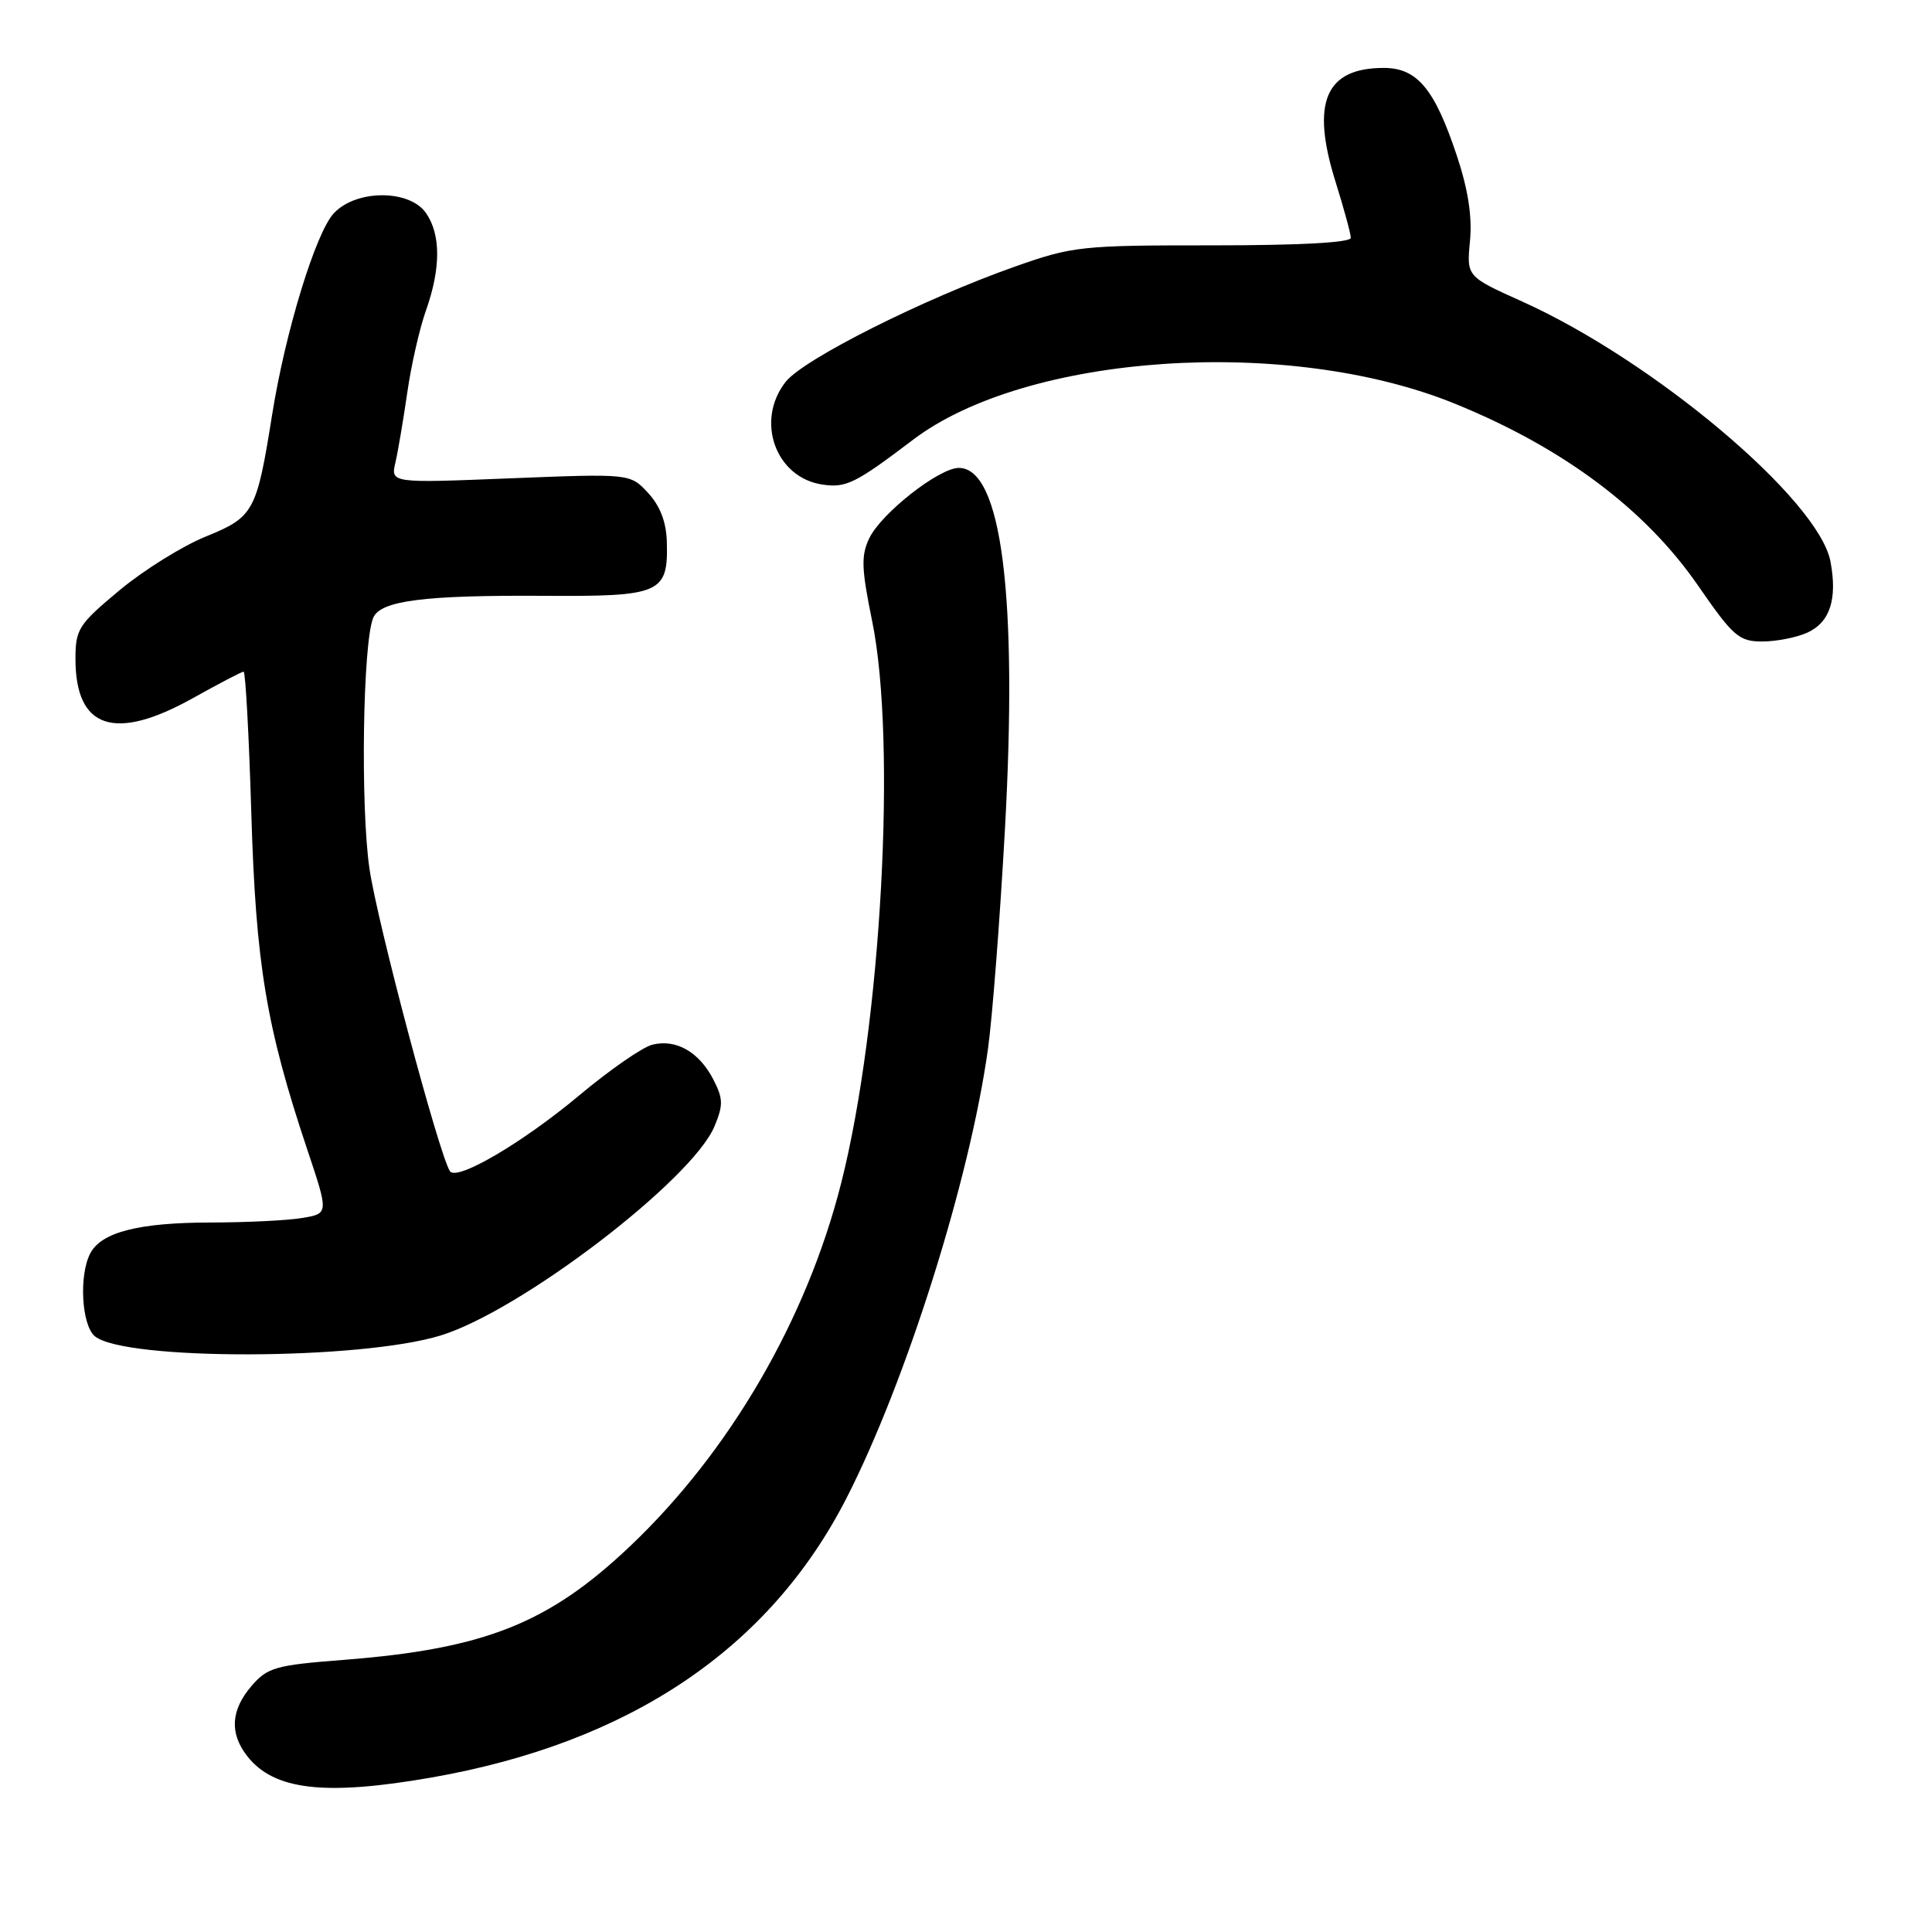 <?xml version="1.0" encoding="UTF-8" standalone="no"?>
<!DOCTYPE svg PUBLIC "-//W3C//DTD SVG 1.1//EN" "http://www.w3.org/Graphics/SVG/1.1/DTD/svg11.dtd" >
<svg xmlns="http://www.w3.org/2000/svg" xmlns:xlink="http://www.w3.org/1999/xlink" version="1.1" viewBox="0 0 256 256">
 <g >
 <path fill="currentColor"
d=" M 57.12 235.54 C 83.43 230.94 101.97 218.46 112.17 198.50 C 120.09 183.00 128.50 156.31 130.91 139.00 C 131.49 134.88 132.50 121.76 133.16 109.87 C 134.87 78.93 132.71 62.00 127.05 62.00 C 124.43 62.00 116.78 68.01 115.19 71.31 C 114.08 73.61 114.14 75.33 115.56 82.27 C 118.84 98.27 116.78 135.77 111.46 156.77 C 106.90 174.80 96.72 192.31 83.54 204.83 C 72.72 215.11 64.25 218.48 45.57 219.94 C 36.50 220.64 35.45 220.94 33.32 223.41 C 30.58 226.61 30.39 229.67 32.77 232.71 C 36.30 237.21 43.05 237.99 57.12 235.54 Z  M 58.41 176.95 C 69.02 173.68 91.71 156.34 94.67 149.25 C 95.85 146.42 95.83 145.57 94.51 143.02 C 92.62 139.37 89.57 137.64 86.43 138.43 C 85.12 138.76 80.78 141.77 76.78 145.12 C 69.23 151.44 60.47 156.57 59.61 155.18 C 58.11 152.75 50.00 122.25 48.96 115.13 C 47.75 106.88 48.07 85.20 49.45 81.87 C 50.39 79.59 56.15 78.85 72.11 78.95 C 87.57 79.05 88.54 78.63 88.36 71.82 C 88.29 69.18 87.48 67.06 85.88 65.32 C 83.50 62.75 83.50 62.75 67.63 63.38 C 51.76 64.02 51.76 64.02 52.40 61.26 C 52.75 59.74 53.45 55.58 53.97 52.00 C 54.48 48.42 55.59 43.53 56.45 41.12 C 58.42 35.55 58.42 31.05 56.44 28.22 C 54.24 25.08 47.20 25.09 44.24 28.25 C 41.83 30.83 37.80 43.98 36.05 55.00 C 34.01 67.81 33.63 68.51 27.28 71.09 C 24.19 72.34 19.03 75.55 15.83 78.22 C 10.40 82.74 10.00 83.37 10.00 87.31 C 10.00 96.57 15.19 98.30 25.57 92.50 C 29.01 90.58 32.03 89.00 32.28 89.00 C 32.53 89.00 32.99 97.44 33.30 107.75 C 33.90 127.78 35.27 136.03 40.71 152.31 C 43.56 160.81 43.56 160.81 40.03 161.39 C 38.09 161.72 32.63 161.98 27.90 161.99 C 18.41 162.00 13.47 163.26 11.98 166.04 C 10.44 168.92 10.80 175.59 12.57 177.06 C 16.49 180.31 47.79 180.24 58.41 176.95 Z  M 239.48 83.83 C 242.48 82.46 243.48 79.40 242.55 74.42 C 241.02 66.25 219.17 47.82 201.69 39.95 C 194.33 36.64 194.33 36.64 194.78 31.93 C 195.09 28.72 194.53 25.11 193.05 20.66 C 190.10 11.78 187.79 9.00 183.36 9.00 C 175.61 9.00 173.67 13.58 176.97 24.10 C 178.07 27.62 178.98 30.95 178.99 31.51 C 179.00 32.14 172.33 32.51 160.75 32.51 C 143.28 32.50 142.16 32.62 134.50 35.32 C 122.37 39.60 106.47 47.59 104.11 50.59 C 100.05 55.75 102.76 63.30 108.99 64.21 C 112.12 64.67 113.36 64.05 120.97 58.28 C 136.06 46.83 170.69 44.51 192.75 53.48 C 207.08 59.30 217.99 67.45 224.97 77.55 C 229.66 84.34 230.42 85.00 233.51 85.00 C 235.38 85.00 238.06 84.47 239.48 83.83 Z "/>
</g>
</svg>